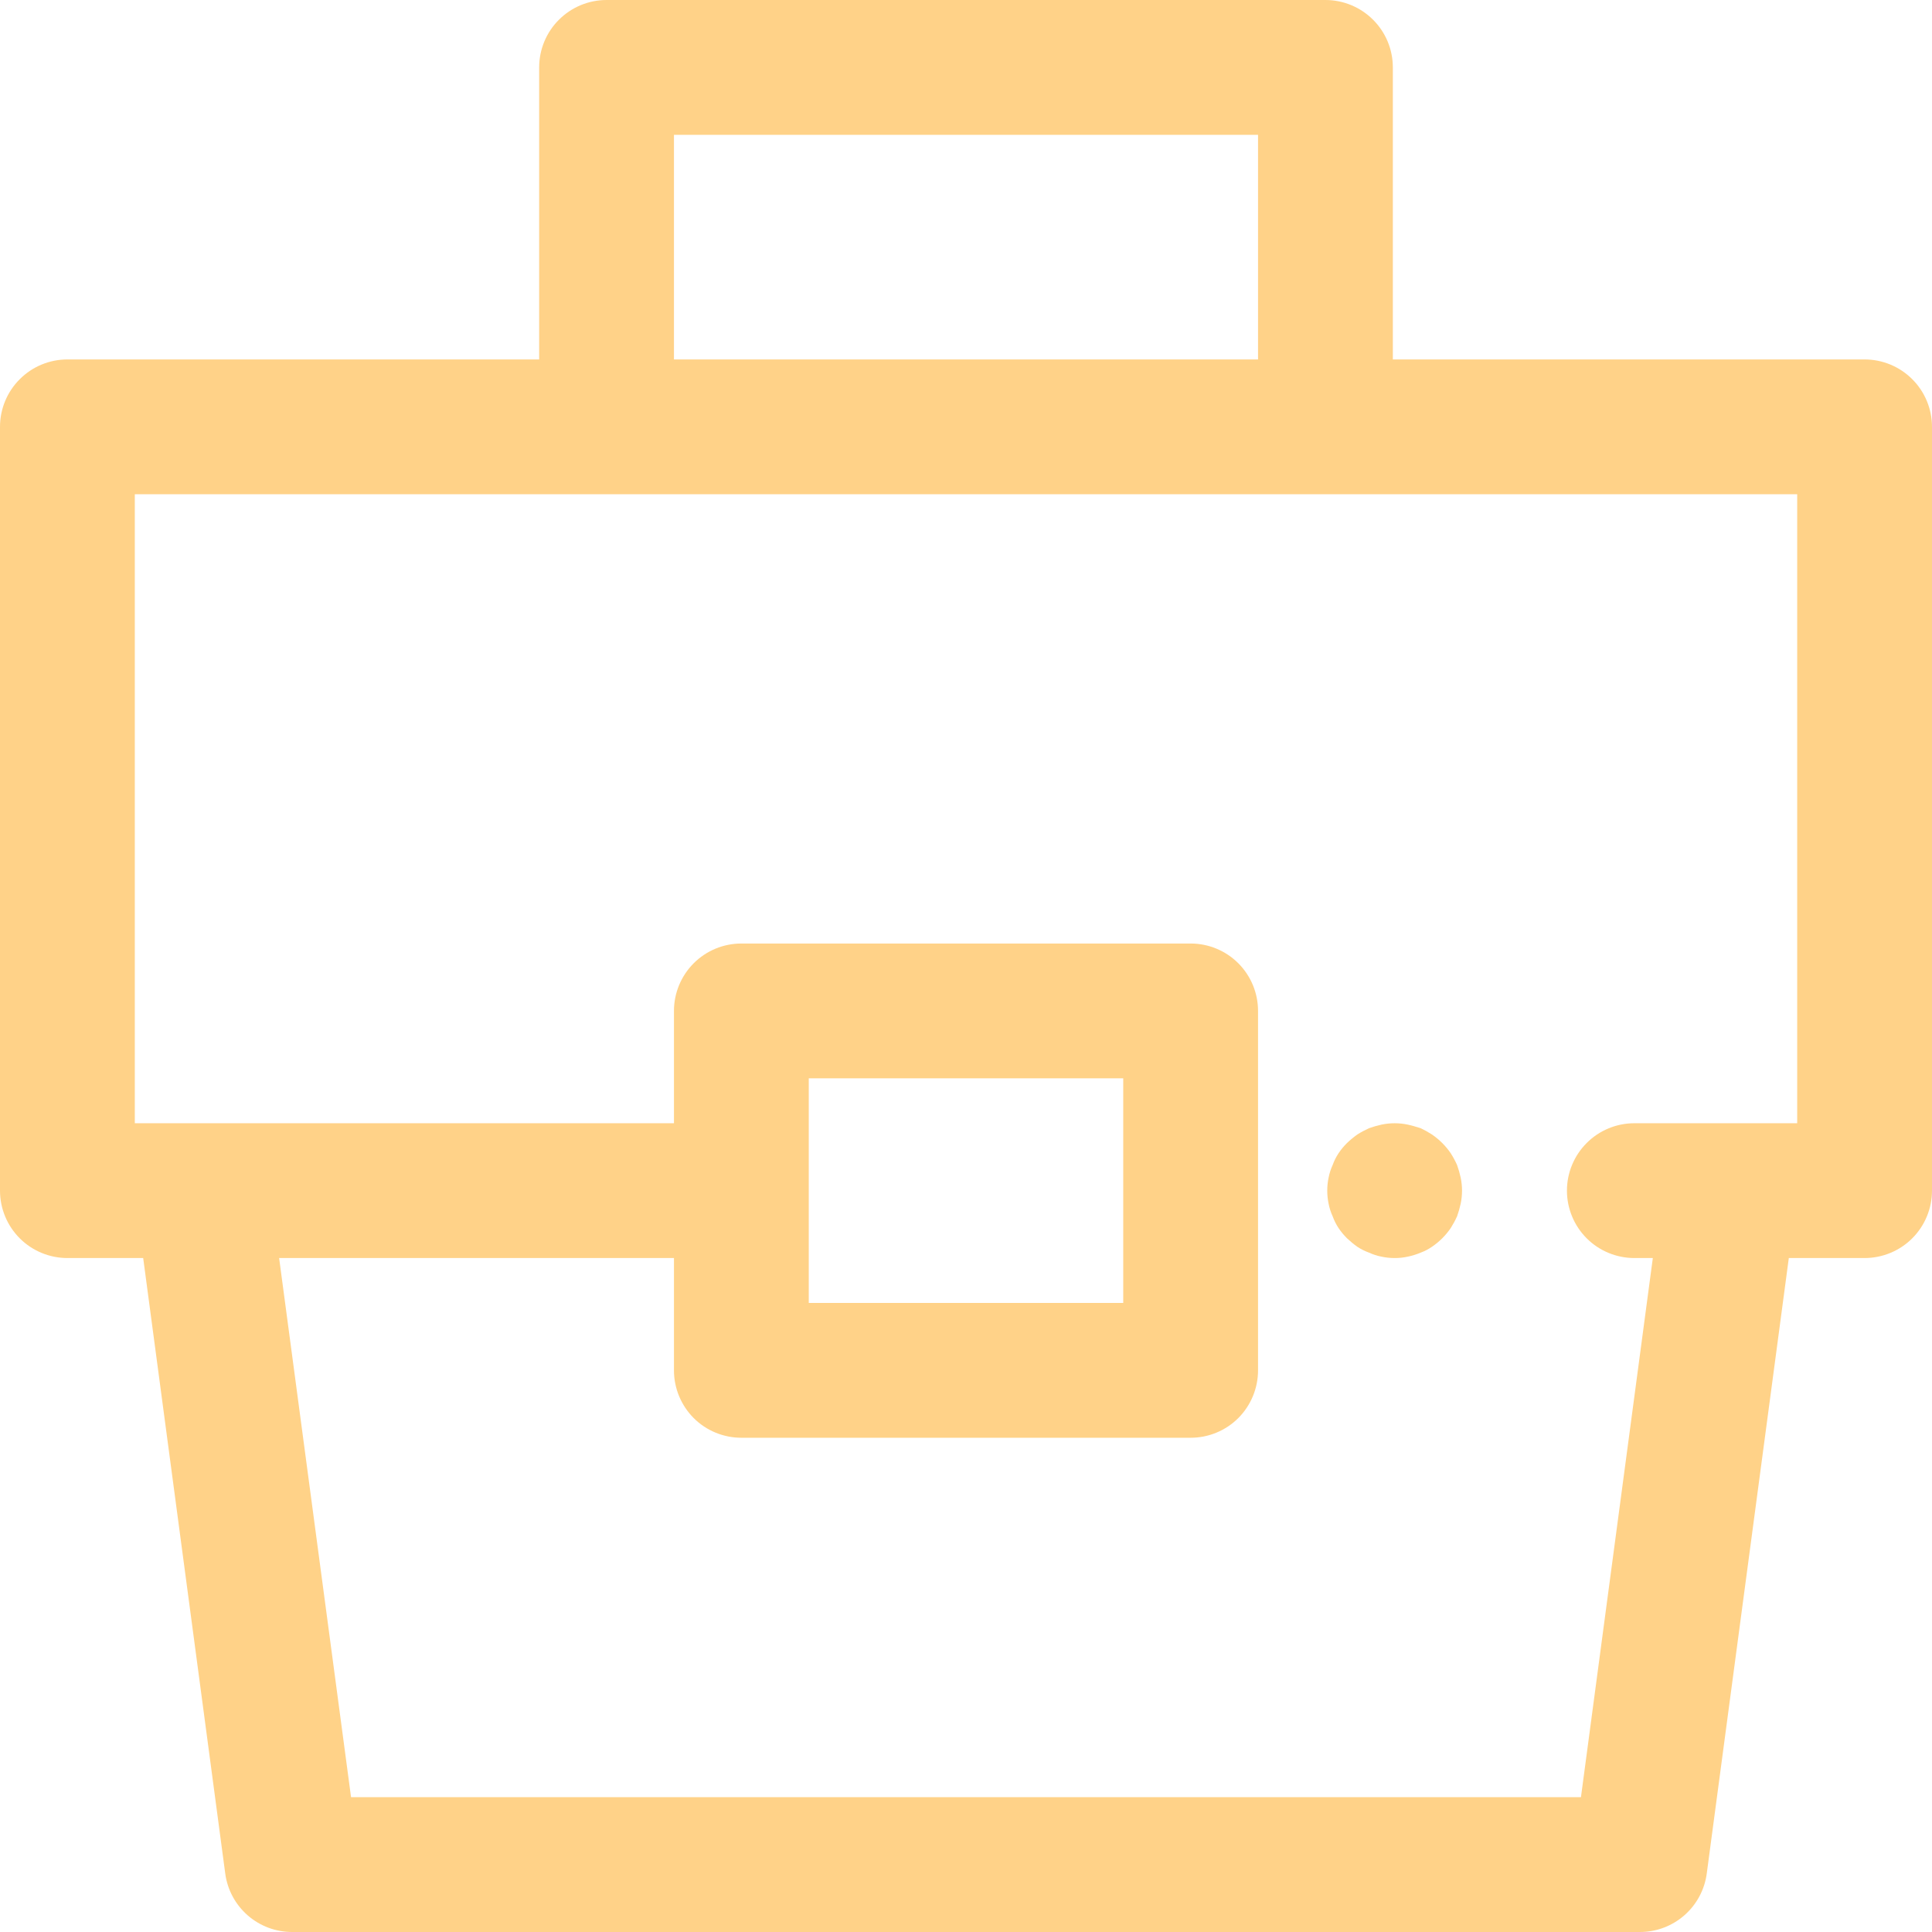 <svg width="44" height="44" viewBox="0 0 44 44" fill="none" xmlns="http://www.w3.org/2000/svg">
<g clip-path="url(#clip0_2003_2033)">
<path d="M30.35 27.7C30.384 27.793 30.428 27.882 30.483 27.966C30.539 28.05 30.605 28.129 30.677 28.201C30.751 28.271 30.83 28.336 30.913 28.395C30.996 28.45 31.085 28.494 31.179 28.528C31.27 28.57 31.366 28.601 31.465 28.62C31.563 28.641 31.662 28.651 31.762 28.651C31.862 28.652 31.961 28.641 32.059 28.62C32.16 28.599 32.26 28.568 32.355 28.528C32.446 28.494 32.532 28.45 32.611 28.395C32.78 28.281 32.926 28.135 33.041 27.966C33.095 27.88 33.143 27.791 33.184 27.7C33.218 27.606 33.245 27.51 33.266 27.413C33.307 27.217 33.307 27.015 33.266 26.82C33.245 26.722 33.218 26.627 33.184 26.533C33.143 26.441 33.095 26.352 33.041 26.267C32.926 26.098 32.78 25.952 32.611 25.837C32.529 25.784 32.444 25.736 32.355 25.694C32.253 25.663 32.161 25.633 32.059 25.612C31.863 25.571 31.661 25.571 31.465 25.612C31.368 25.633 31.272 25.661 31.179 25.694C31.087 25.736 30.998 25.783 30.913 25.837C30.83 25.896 30.751 25.961 30.677 26.032C30.605 26.103 30.539 26.182 30.483 26.267C30.428 26.35 30.384 26.439 30.35 26.533C30.308 26.625 30.277 26.721 30.258 26.82C30.217 27.015 30.217 27.217 30.258 27.413C30.277 27.512 30.308 27.608 30.35 27.7Z" fill="#FFD288"/>
<path d="M42.465 8.186H31.721V1.535C31.721 1.128 31.559 0.737 31.271 0.45C30.983 0.162 30.593 0 30.186 0L13.814 0C13.407 0 13.017 0.162 12.729 0.45C12.441 0.737 12.279 1.128 12.279 1.535V8.186H1.535C1.128 8.186 0.737 8.348 0.45 8.636C0.162 8.923 0 9.314 0 9.721L0 27.116C0 27.523 0.162 27.914 0.45 28.202C0.737 28.489 1.128 28.651 1.535 28.651H3.261L5.13 42.67C5.179 43.038 5.361 43.376 5.641 43.621C5.92 43.865 6.279 44 6.651 44H37.349C37.721 44 38.08 43.865 38.359 43.621C38.639 43.376 38.821 43.038 38.87 42.67L40.739 28.651H42.465C42.872 28.651 43.263 28.489 43.55 28.202C43.838 27.914 44 27.523 44 27.116V9.721C44 9.314 43.838 8.923 43.55 8.636C43.263 8.348 42.872 8.186 42.465 8.186ZM15.349 3.07H28.651V8.186H15.349V3.07ZM40.93 25.581H37.221C36.814 25.581 36.423 25.743 36.136 26.031C35.848 26.319 35.686 26.709 35.686 27.116C35.686 27.523 35.848 27.914 36.136 28.202C36.423 28.489 36.814 28.651 37.221 28.651H37.642L36.005 40.93H7.995L6.357 28.651H15.349V31.209C15.349 31.616 15.511 32.007 15.798 32.295C16.086 32.583 16.477 32.744 16.884 32.744H27.116C27.523 32.744 27.914 32.583 28.202 32.295C28.489 32.007 28.651 31.616 28.651 31.209V23.023C28.651 22.616 28.489 22.226 28.202 21.938C27.914 21.65 27.523 21.488 27.116 21.488H16.884C16.477 21.488 16.086 21.65 15.798 21.938C15.511 22.226 15.349 22.616 15.349 23.023V25.581H3.07V11.256H40.93V25.581ZM18.419 24.558H25.581V29.674H18.419V24.558Z" fill="#FFD288"/>
</g>
<defs>
<clipPath id="clip0_2003_2033">
<rect width="44" height="44" fill="white"/>
</clipPath>
</defs>
</svg>
